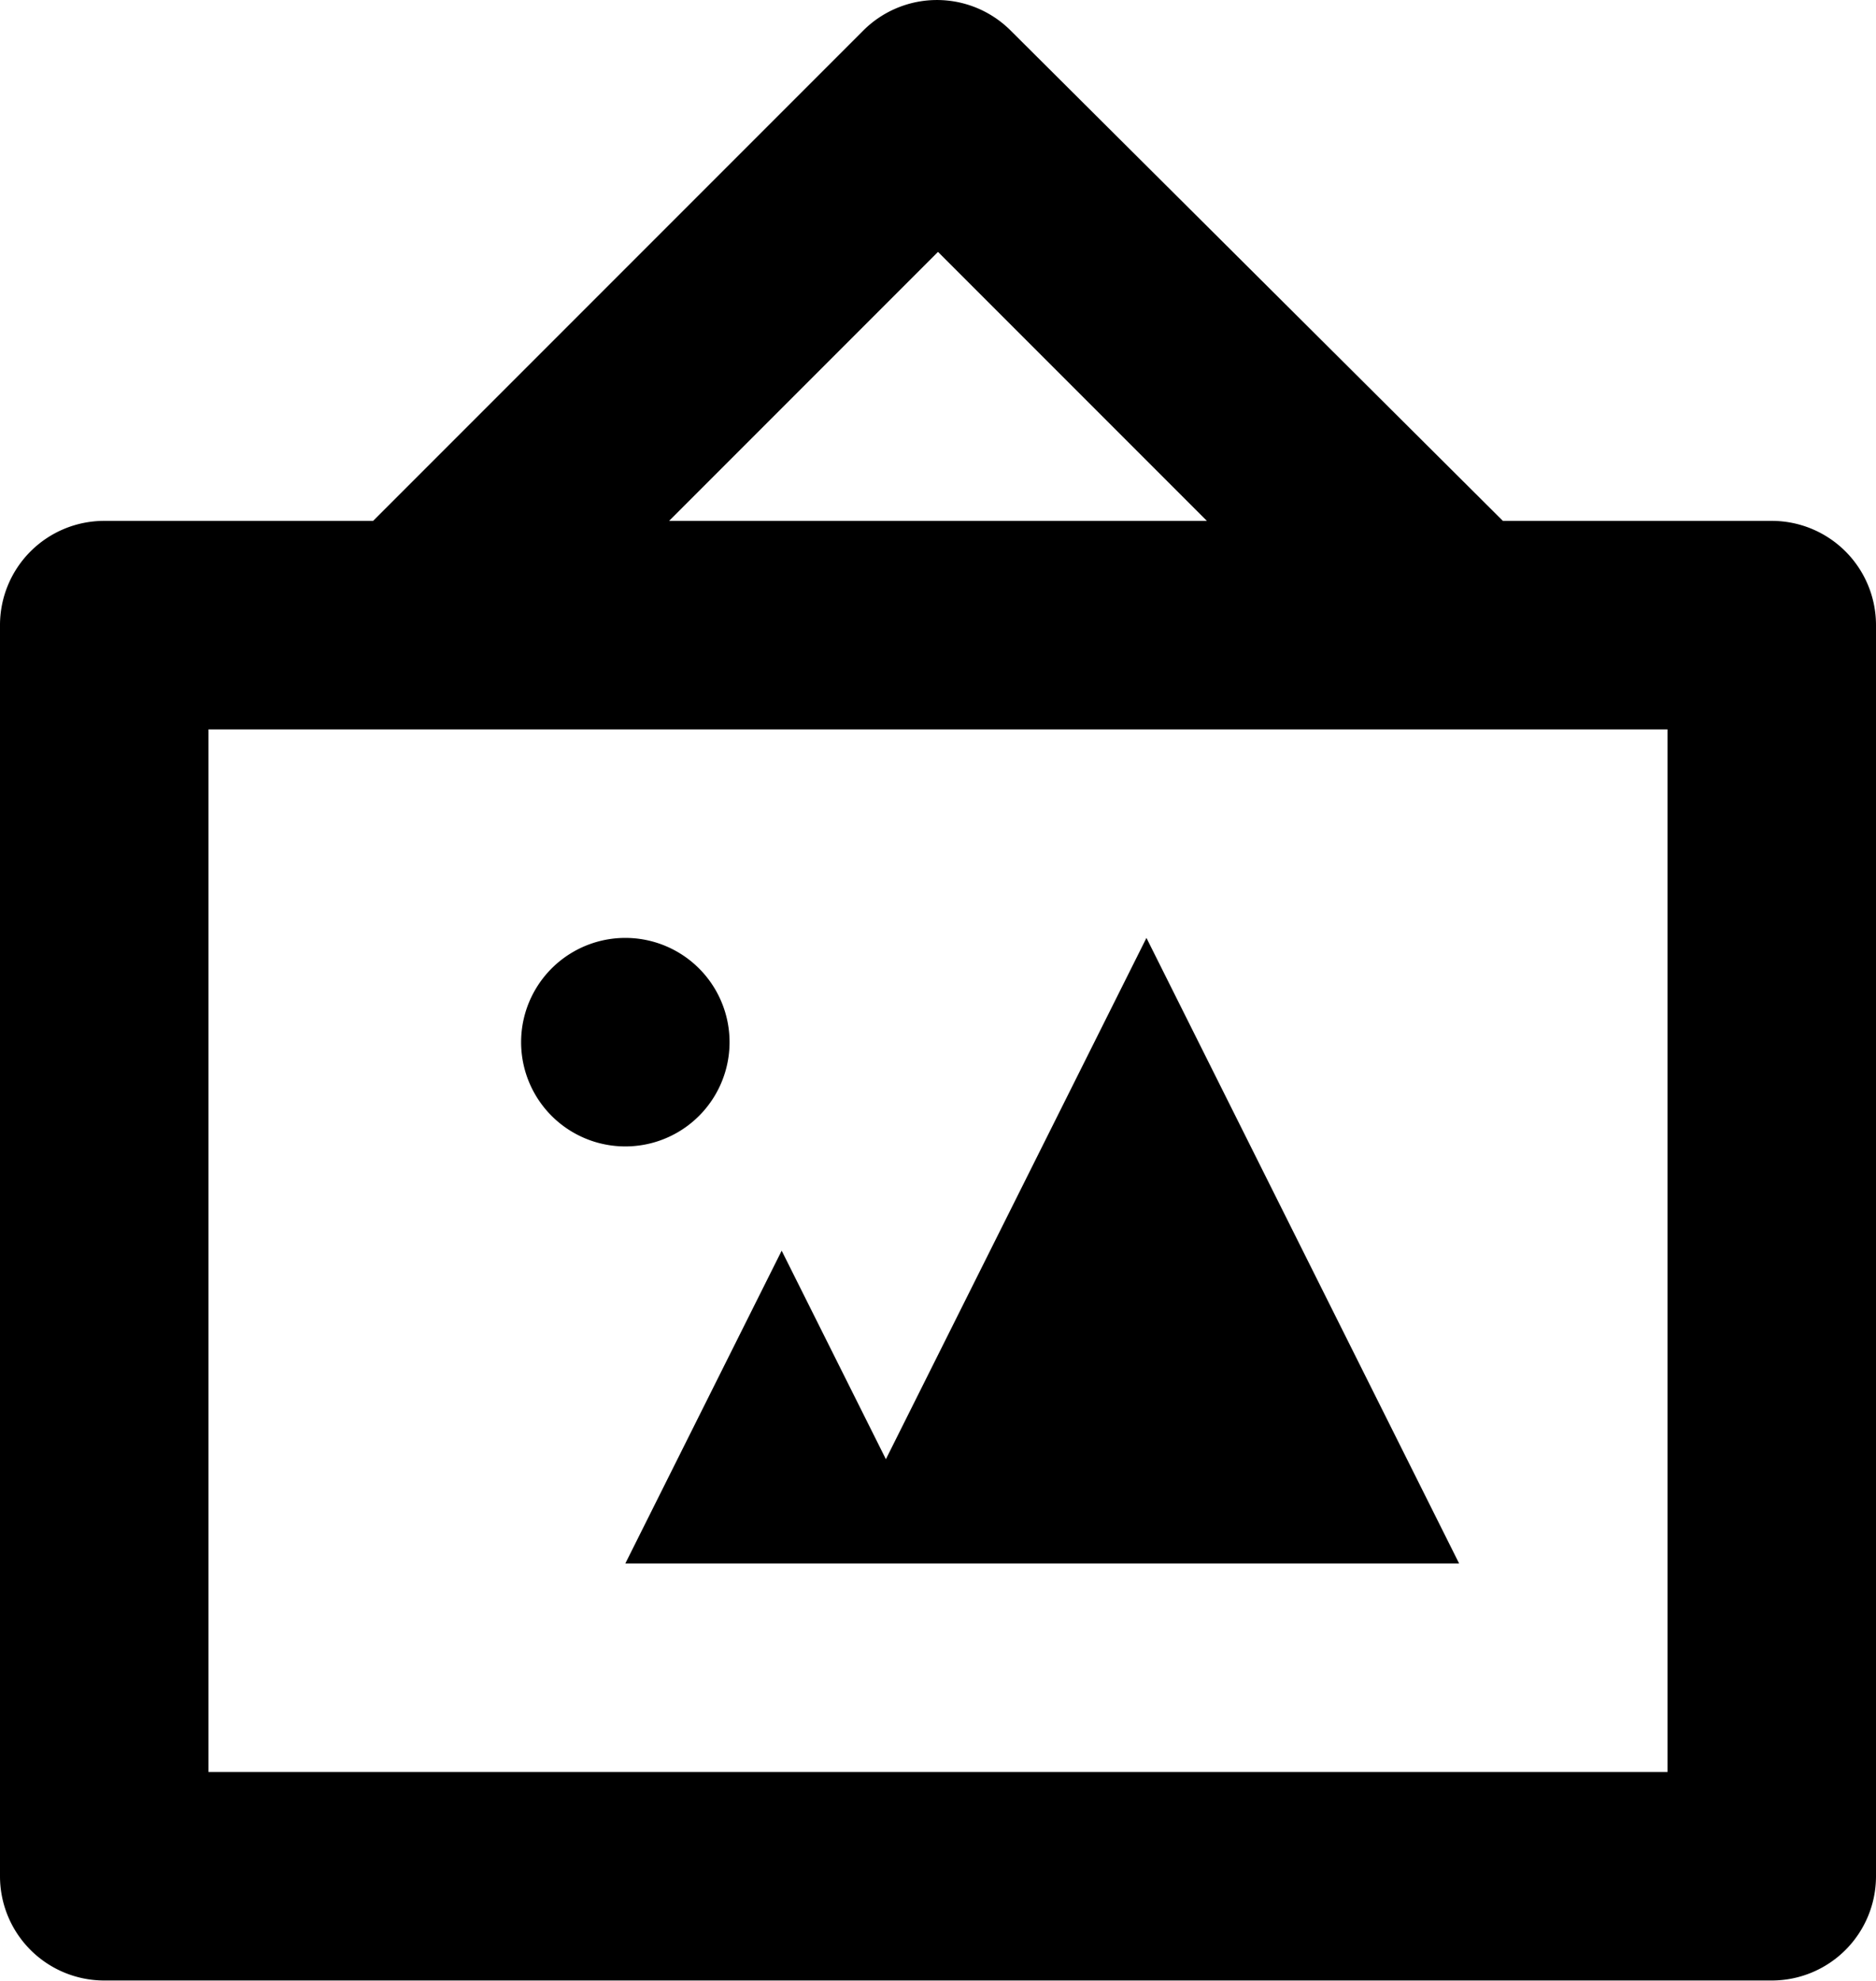 <svg width="36" height="38" fill="none" xmlns="http://www.w3.org/2000/svg"><path d="M28.84 9.992L19.4.592A2 2 0 0016.572.58l-.012.012-9.4 9.4H2a2 2 0 00-2 2v24a2 2 0 002 2h32a2 2 0 002-2v-24a2 2 0 00-2-2h-5.16zM18 4.832l5.16 5.16H12.84L18 4.832zm14 29.16H4v-20h28v20zm-18-14a2 2 0 11-4 0 2 2 0 014 0zm14 10H12l3-6 2 4 5-10 6 12z" fill="#000"/></svg>